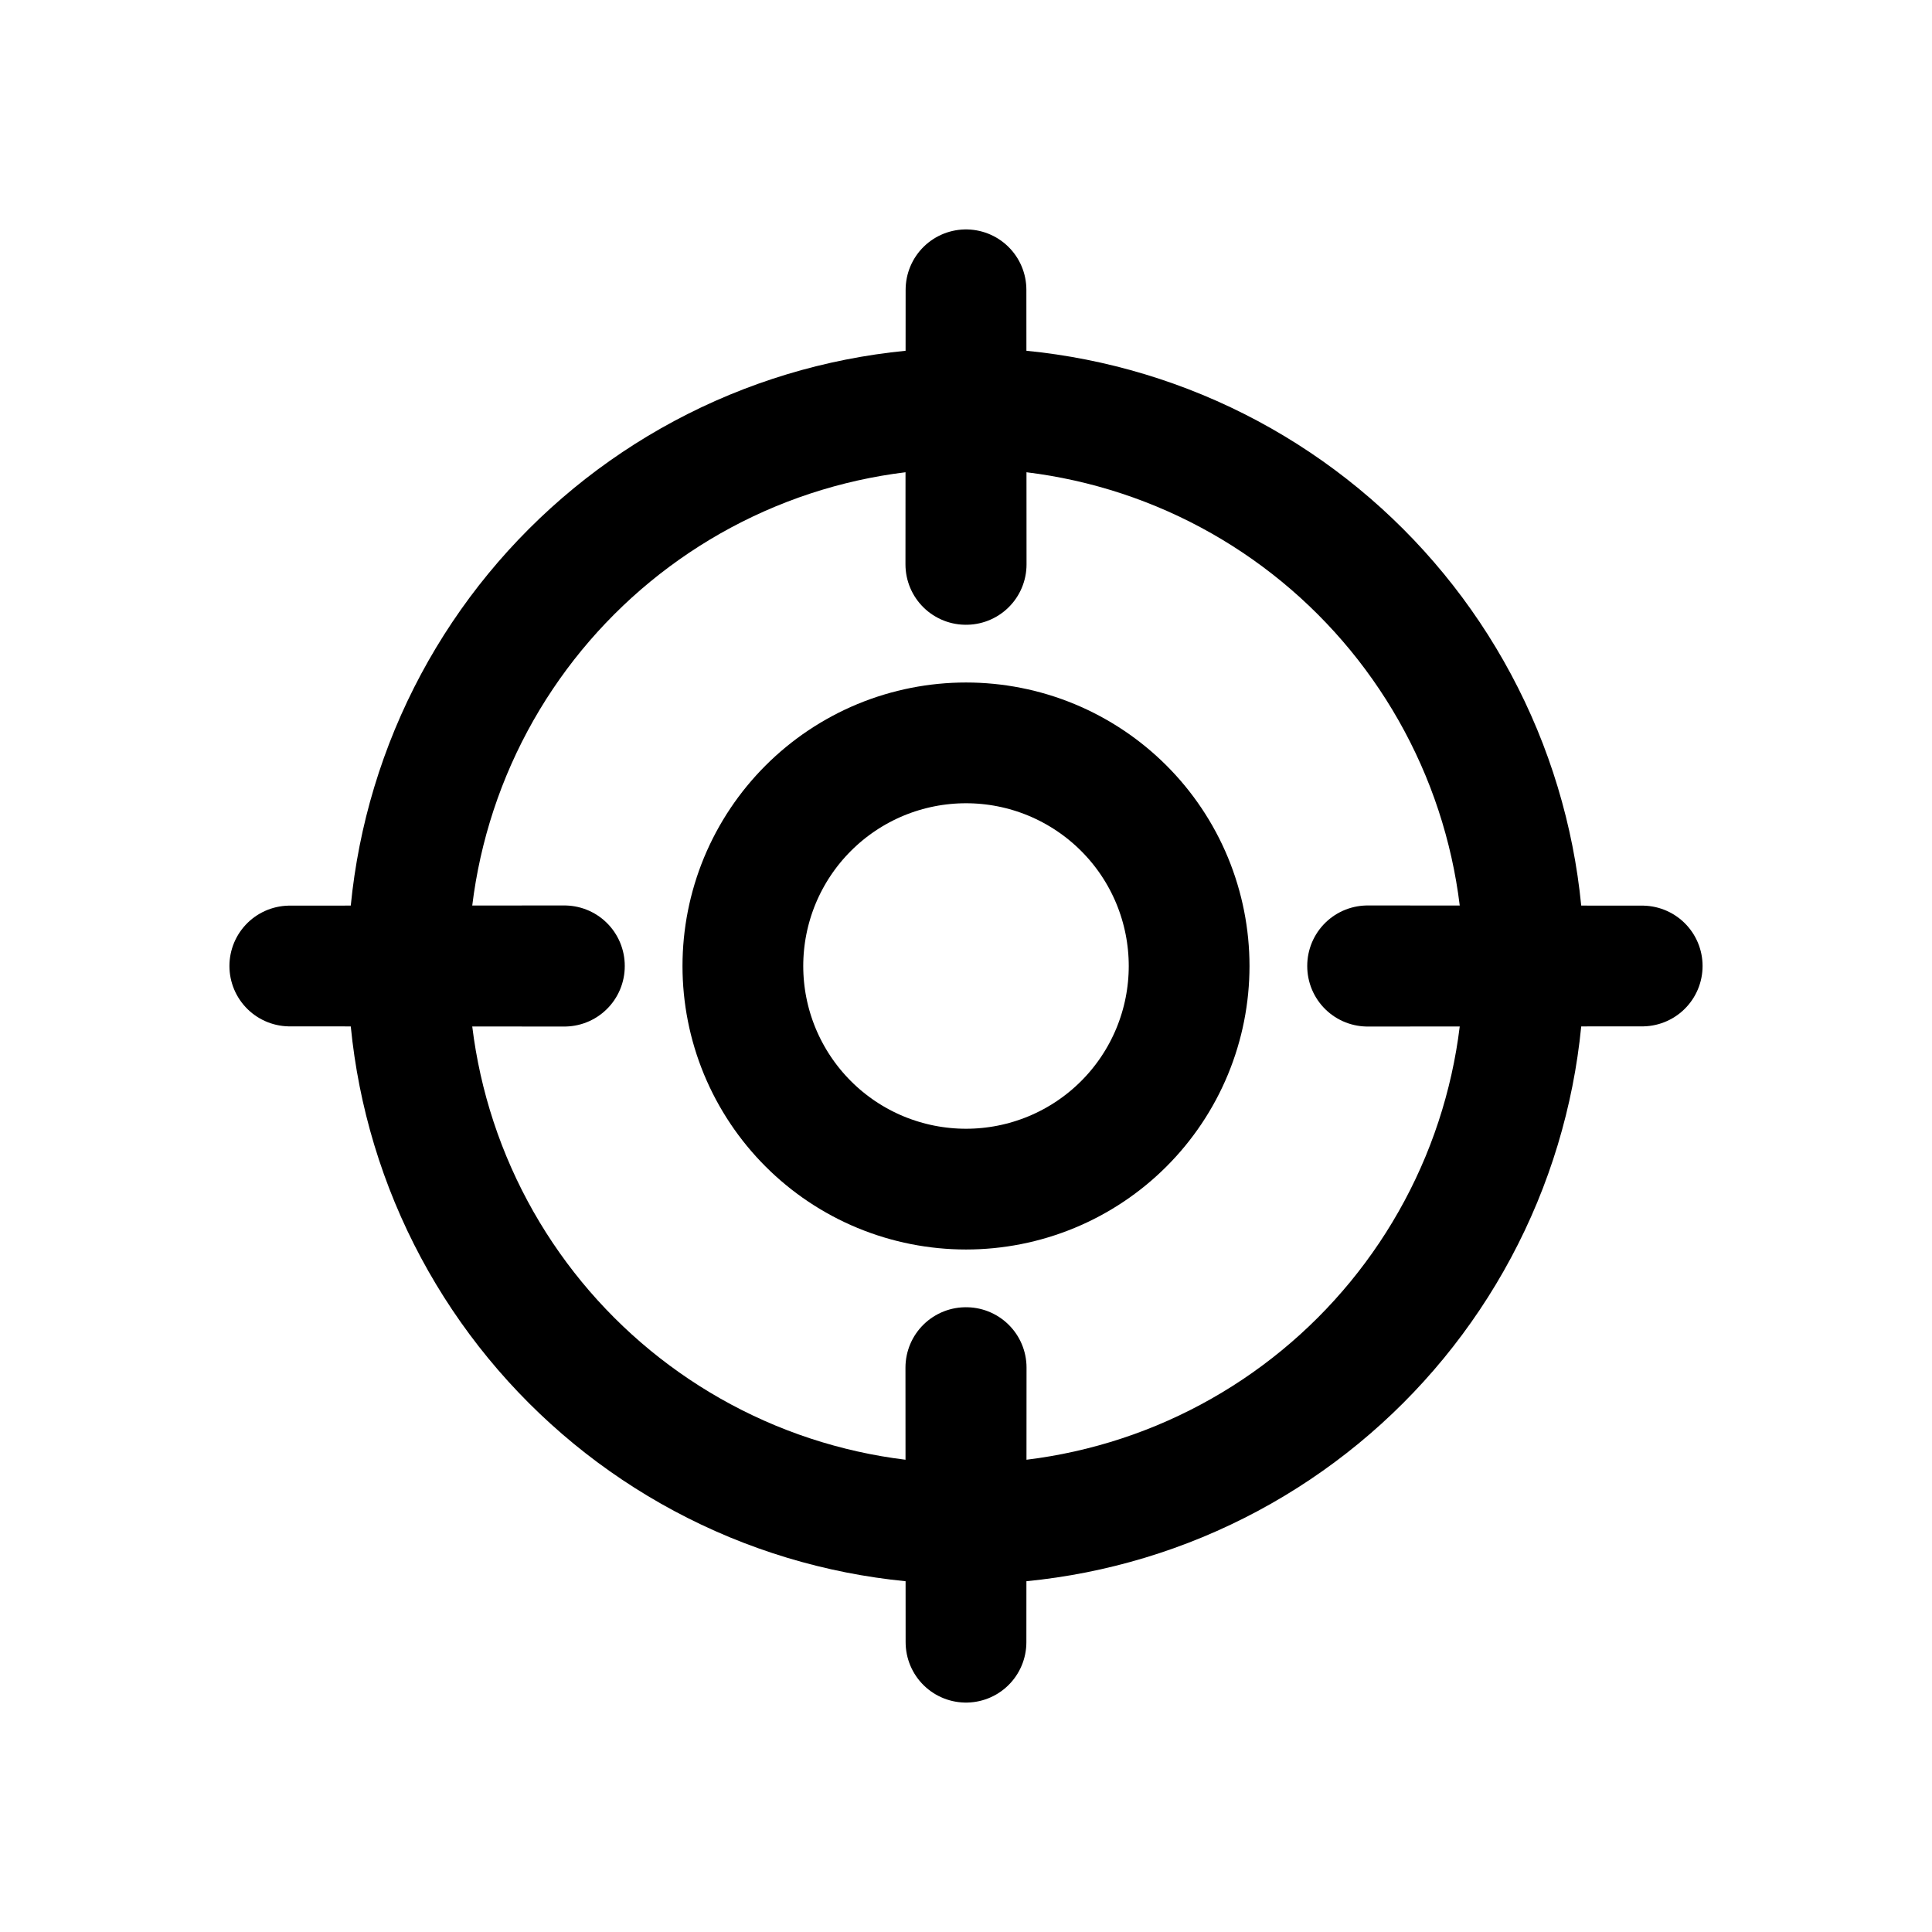 <svg width="24" height="24" viewBox="0 0 24 24" fill="none" xmlns="http://www.w3.org/2000/svg">
<path d="M9.348 5.598C11.046 4.895 12.954 4.895 14.652 5.598C16.35 6.302 17.698 7.651 18.402 9.348C19.105 11.046 19.105 12.954 18.402 14.652C17.698 16.35 16.35 17.698 14.652 18.402C12.954 19.105 11.046 19.105 9.348 18.402C7.651 17.698 6.302 16.35 5.598 14.652C4.895 12.954 4.895 11.046 5.598 9.348C6.302 7.651 7.651 6.302 9.348 5.598Z" stroke="black" stroke-width="1.5" stroke-linecap="round" stroke-linejoin="round"/>
<path d="M12.002 7.011L12 3.6L11.998 7.011C11.999 7.011 12.001 7.011 12.002 7.011Z" stroke="black" stroke-width="1.5" stroke-linecap="round" stroke-linejoin="round"/>
<path d="M16.989 11.998C16.989 11.999 16.989 12.001 16.989 12.002L20.4 12L16.989 11.998Z" stroke="black" stroke-width="1.5" stroke-linecap="round" stroke-linejoin="round"/>
<path d="M12.002 16.989C12.001 16.989 11.999 16.989 11.998 16.989L12 20.4L12.002 16.989Z" stroke="black" stroke-width="1.5" stroke-linecap="round" stroke-linejoin="round"/>
<path d="M7.011 12.002C7.011 12.001 7.011 11.999 7.011 11.998L3.6 12L7.011 12.002Z" stroke="black" stroke-width="1.5" stroke-linecap="round" stroke-linejoin="round"/>
<path d="M10.939 9.439C11.619 9.158 12.382 9.158 13.061 9.439C13.74 9.721 14.28 10.26 14.561 10.939C14.842 11.619 14.842 12.382 14.561 13.061C14.28 13.74 13.74 14.28 13.061 14.561C12.382 14.842 11.619 14.842 10.939 14.561C10.26 14.28 9.721 13.74 9.439 13.061C9.158 12.382 9.158 11.619 9.439 10.939C9.721 10.26 10.26 9.721 10.939 9.439Z" stroke="black" stroke-width="1.5" stroke-linecap="round" stroke-linejoin="round"/>
</svg>
